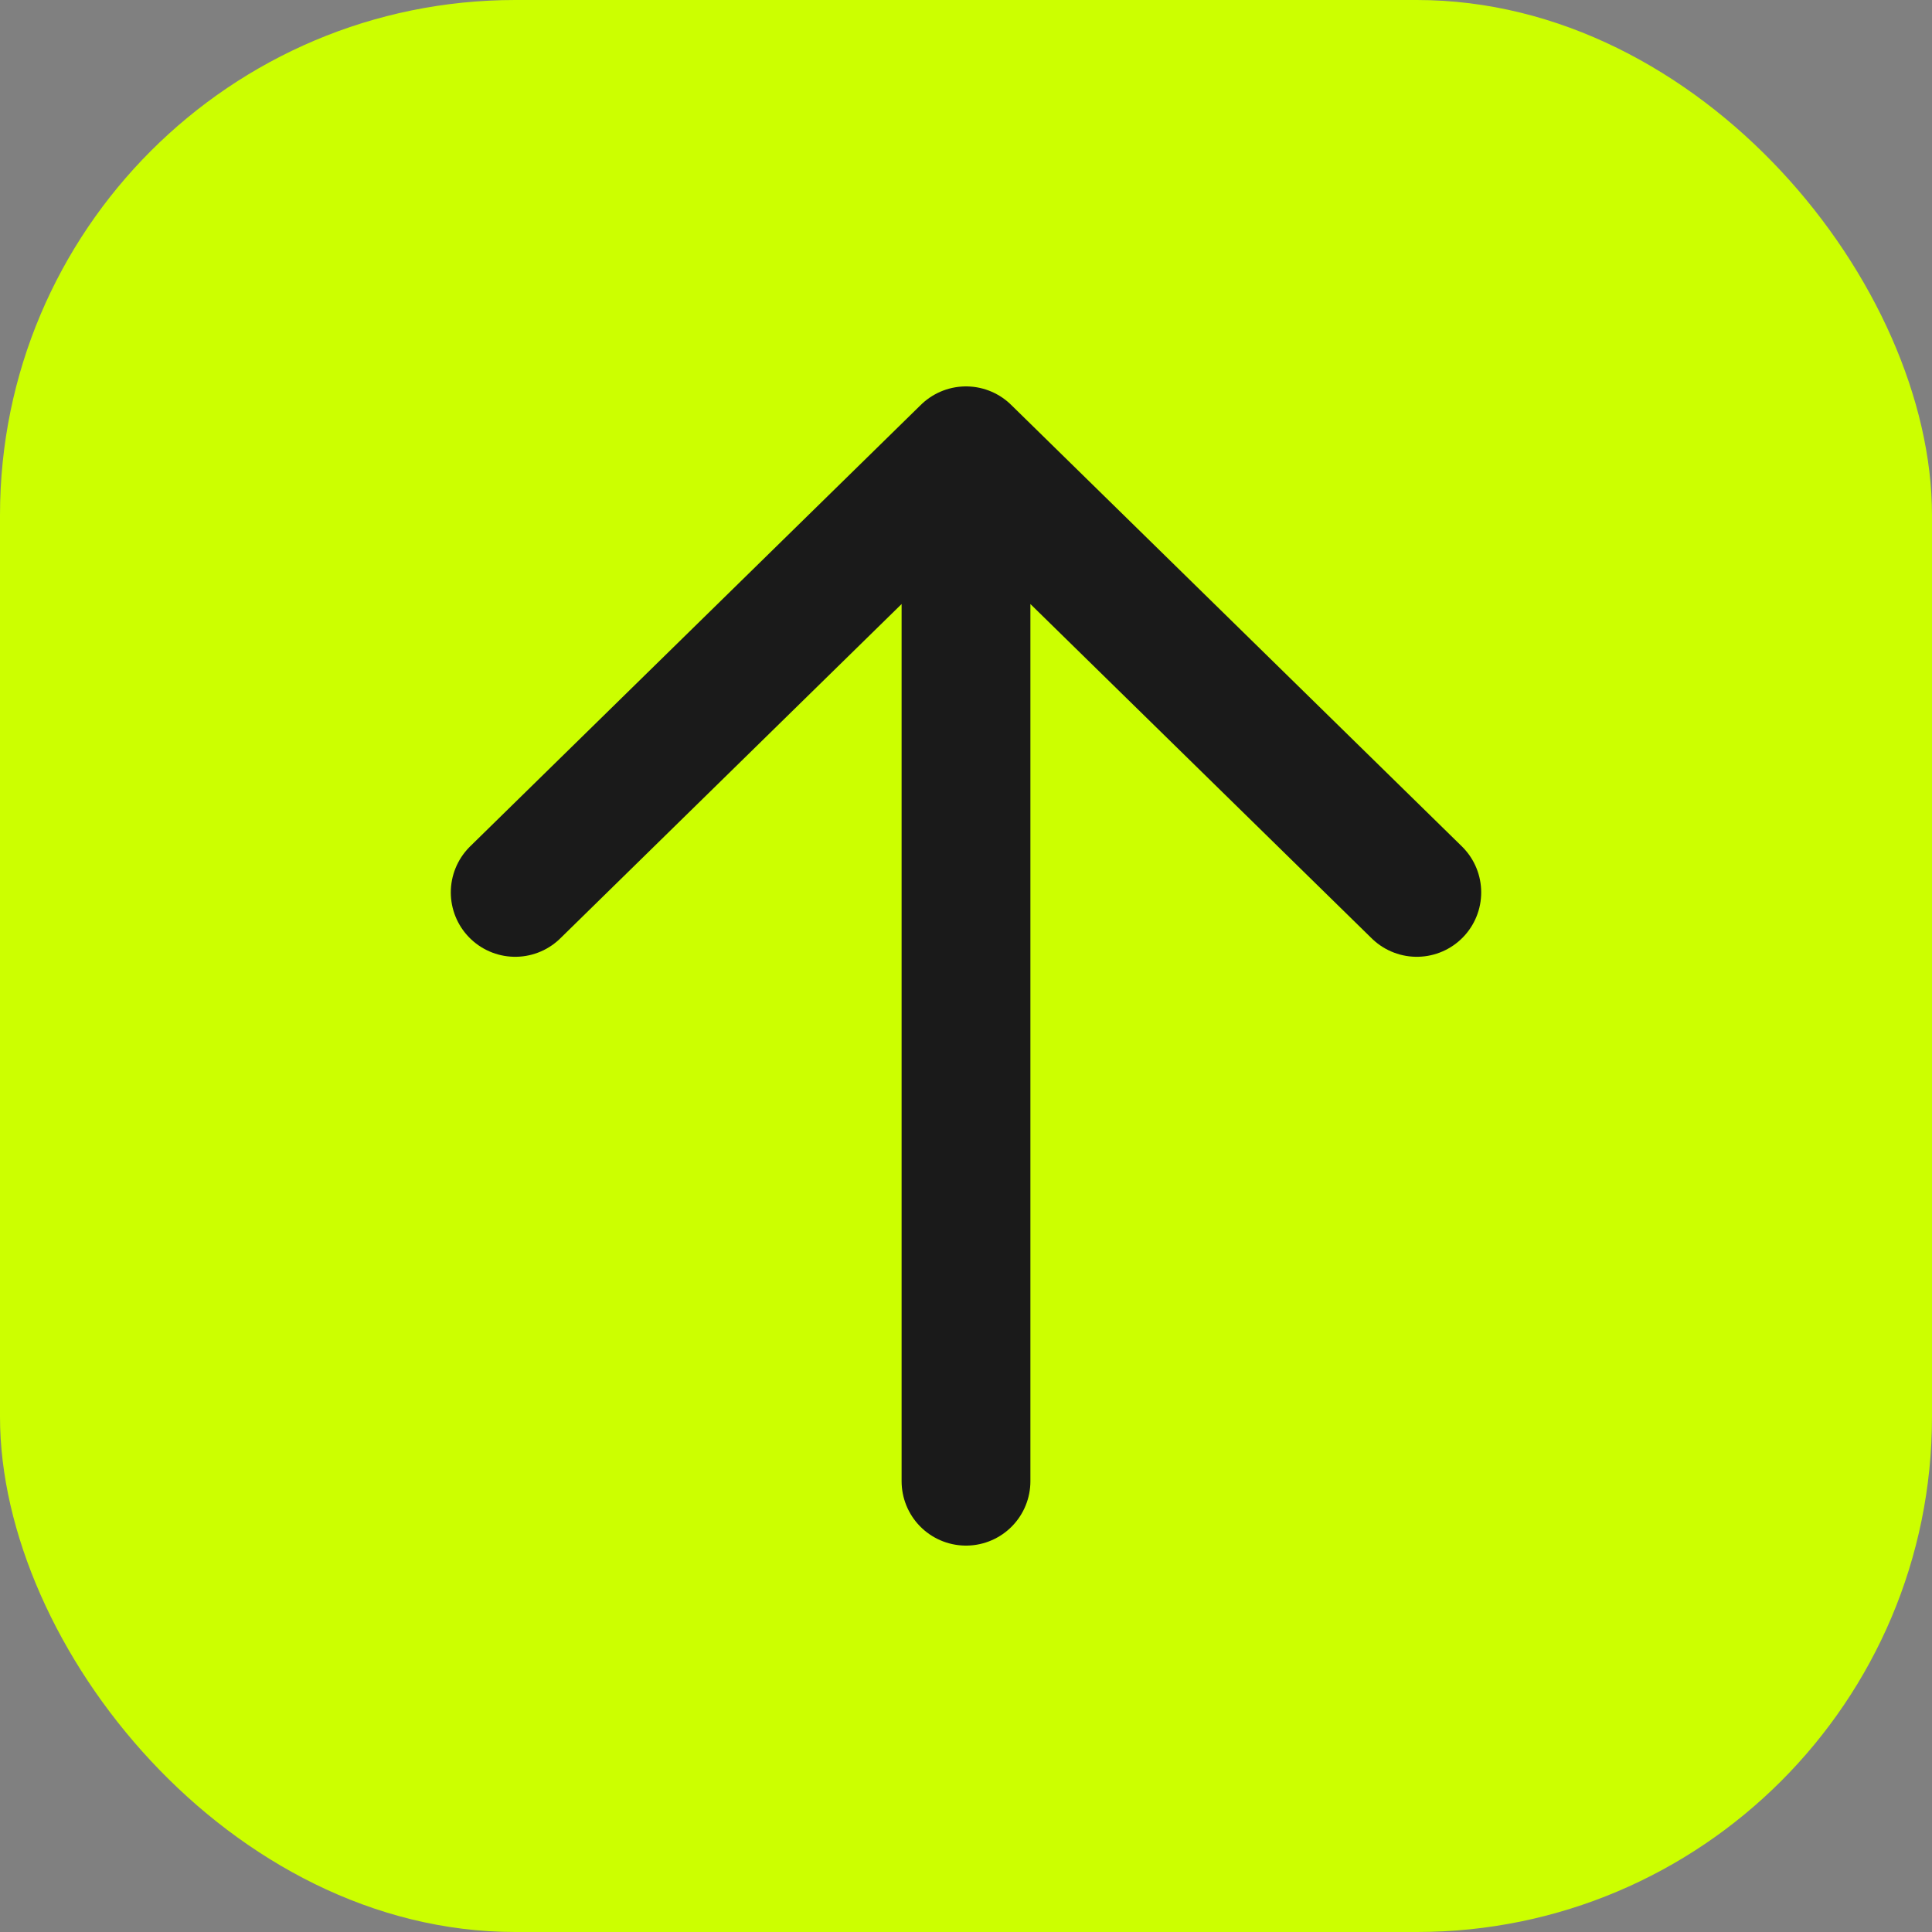 <svg width="30" height="30" viewBox="0 0 30 30" fill="none" xmlns="http://www.w3.org/2000/svg">
<rect x="0" y="0" width="30" height="30" fill="#808080" stroke="none"/>
<rect width="30" height="30" rx="8" fill="#CCFF00"/>
<path d="M15 7V23M15 7L22 13.857M15 7L8 13.857" stroke="#1A1A1A" stroke-width="2" stroke-linecap="round" stroke-linejoin="round"/>
</svg>
